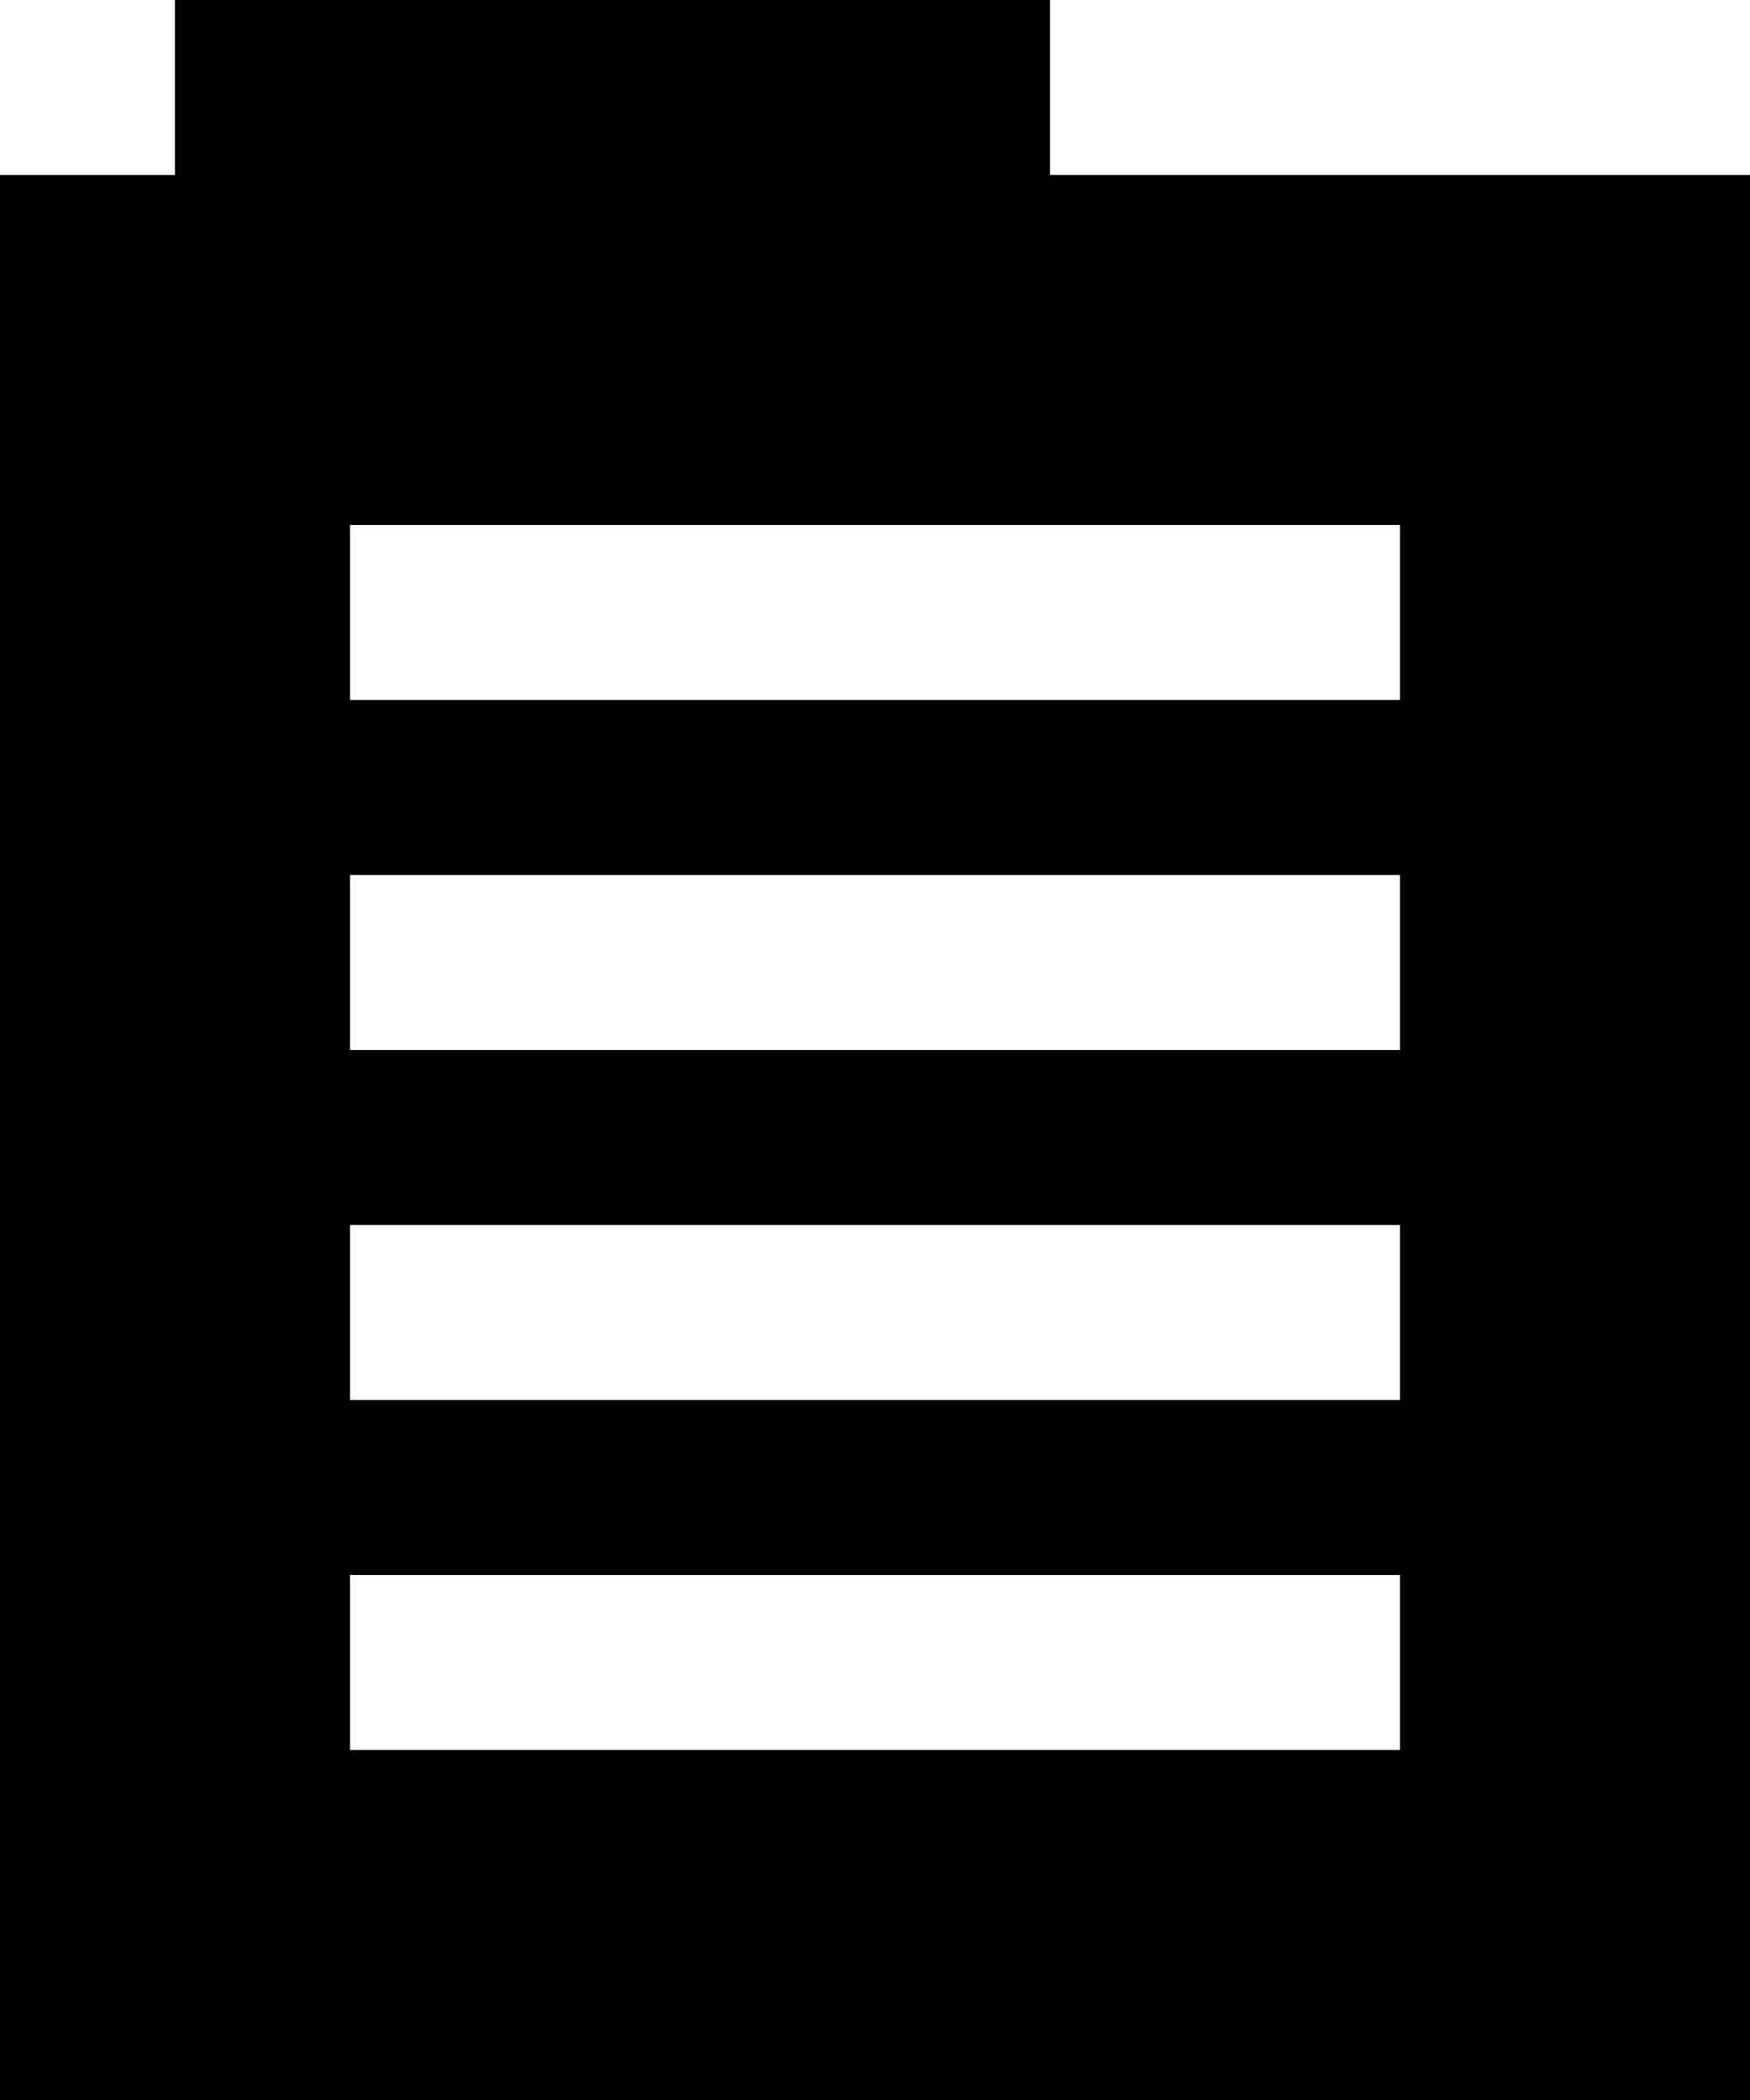 <svg xmlns="http://www.w3.org/2000/svg" width="10" height="12"><path fill-rule="evenodd" clip-rule="evenodd" fill="#000000" d="M6 1v-1h-5v1h-1v11h10v-11h-4zm2 9h-6v-1h6v1zm0-2h-6v-1h6v1zm0-2h-6v-1h6v1zm0-2h-6v-1h6v1z"/></svg>